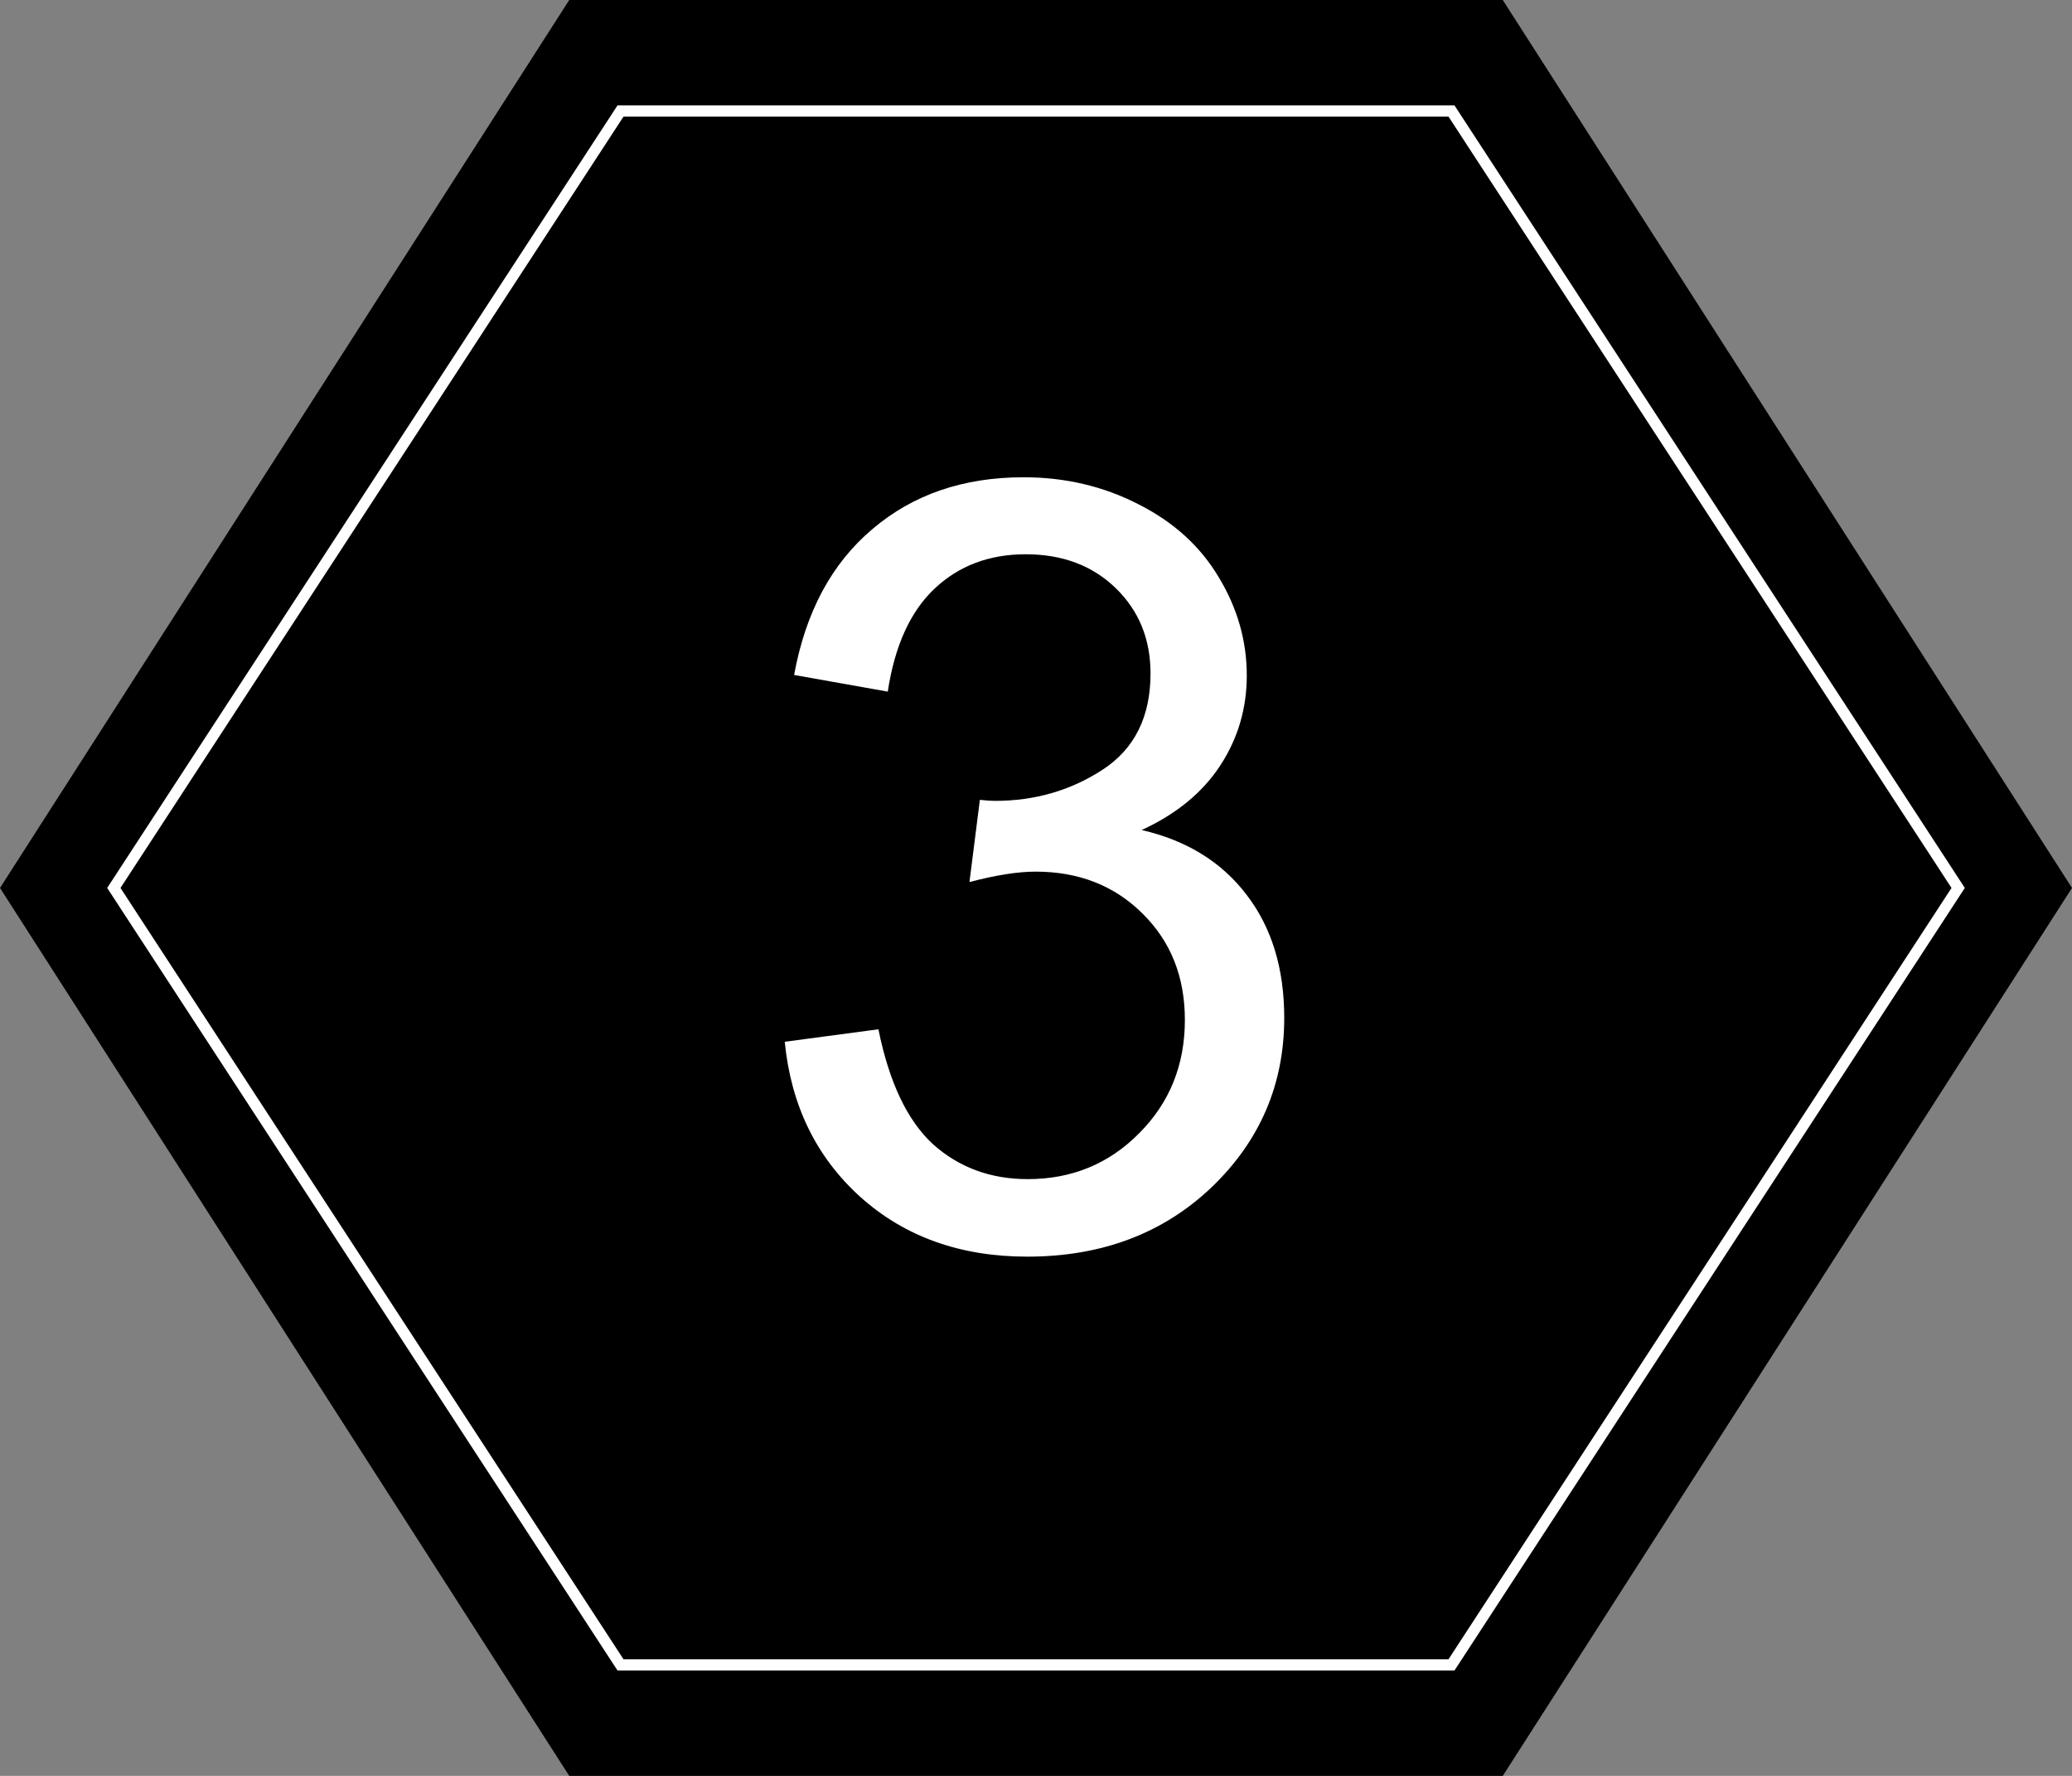 <svg width="140" height="120" viewBox="0 0 140 120" fill="none" xmlns="http://www.w3.org/2000/svg">
<rect x="0" y="0" width="140" height="120" fill="#808080" stroke="none"/>
<path d="M101.538 0H38.462L0 60L38.462 120H101.538L140 60L101.538 0Z" fill="black"/>
<path d="M98.073 7.5H41.927L7.692 60L41.927 112.5H98.073L132.308 60L98.073 7.5Z" fill="black" stroke="white" stroke-width="0.753"/>
<path d="M53.023 70.394L59.352 69.551C60.078 73.137 61.309 75.727 63.043 77.32C64.801 78.891 66.934 79.676 69.441 79.676C72.418 79.676 74.926 78.644 76.965 76.582C79.027 74.519 80.059 71.965 80.059 68.918C80.059 66.012 79.109 63.621 77.211 61.746C75.312 59.848 72.898 58.898 69.969 58.898C68.773 58.898 67.285 59.133 65.504 59.602L66.207 54.047C66.629 54.094 66.969 54.117 67.227 54.117C69.922 54.117 72.348 53.414 74.504 52.008C76.66 50.602 77.738 48.434 77.738 45.504C77.738 43.184 76.953 41.262 75.383 39.738C73.812 38.215 71.785 37.453 69.301 37.453C66.84 37.453 64.789 38.227 63.148 39.773C61.508 41.32 60.453 43.641 59.984 46.734L53.656 45.609C54.43 41.367 56.188 38.086 58.93 35.766C61.672 33.422 65.082 32.25 69.16 32.25C71.973 32.25 74.562 32.859 76.93 34.078C79.297 35.273 81.102 36.914 82.344 39C83.609 41.086 84.242 43.301 84.242 45.645C84.242 47.871 83.644 49.898 82.449 51.727C81.254 53.555 79.484 55.008 77.141 56.086C80.188 56.789 82.555 58.254 84.242 60.48C85.93 62.684 86.773 65.449 86.773 68.777C86.773 73.277 85.133 77.098 81.852 80.238C78.57 83.356 74.422 84.914 69.406 84.914C64.883 84.914 61.121 83.566 58.121 80.871C55.145 78.176 53.445 74.684 53.023 70.394Z" fill="white"/>
</svg>
